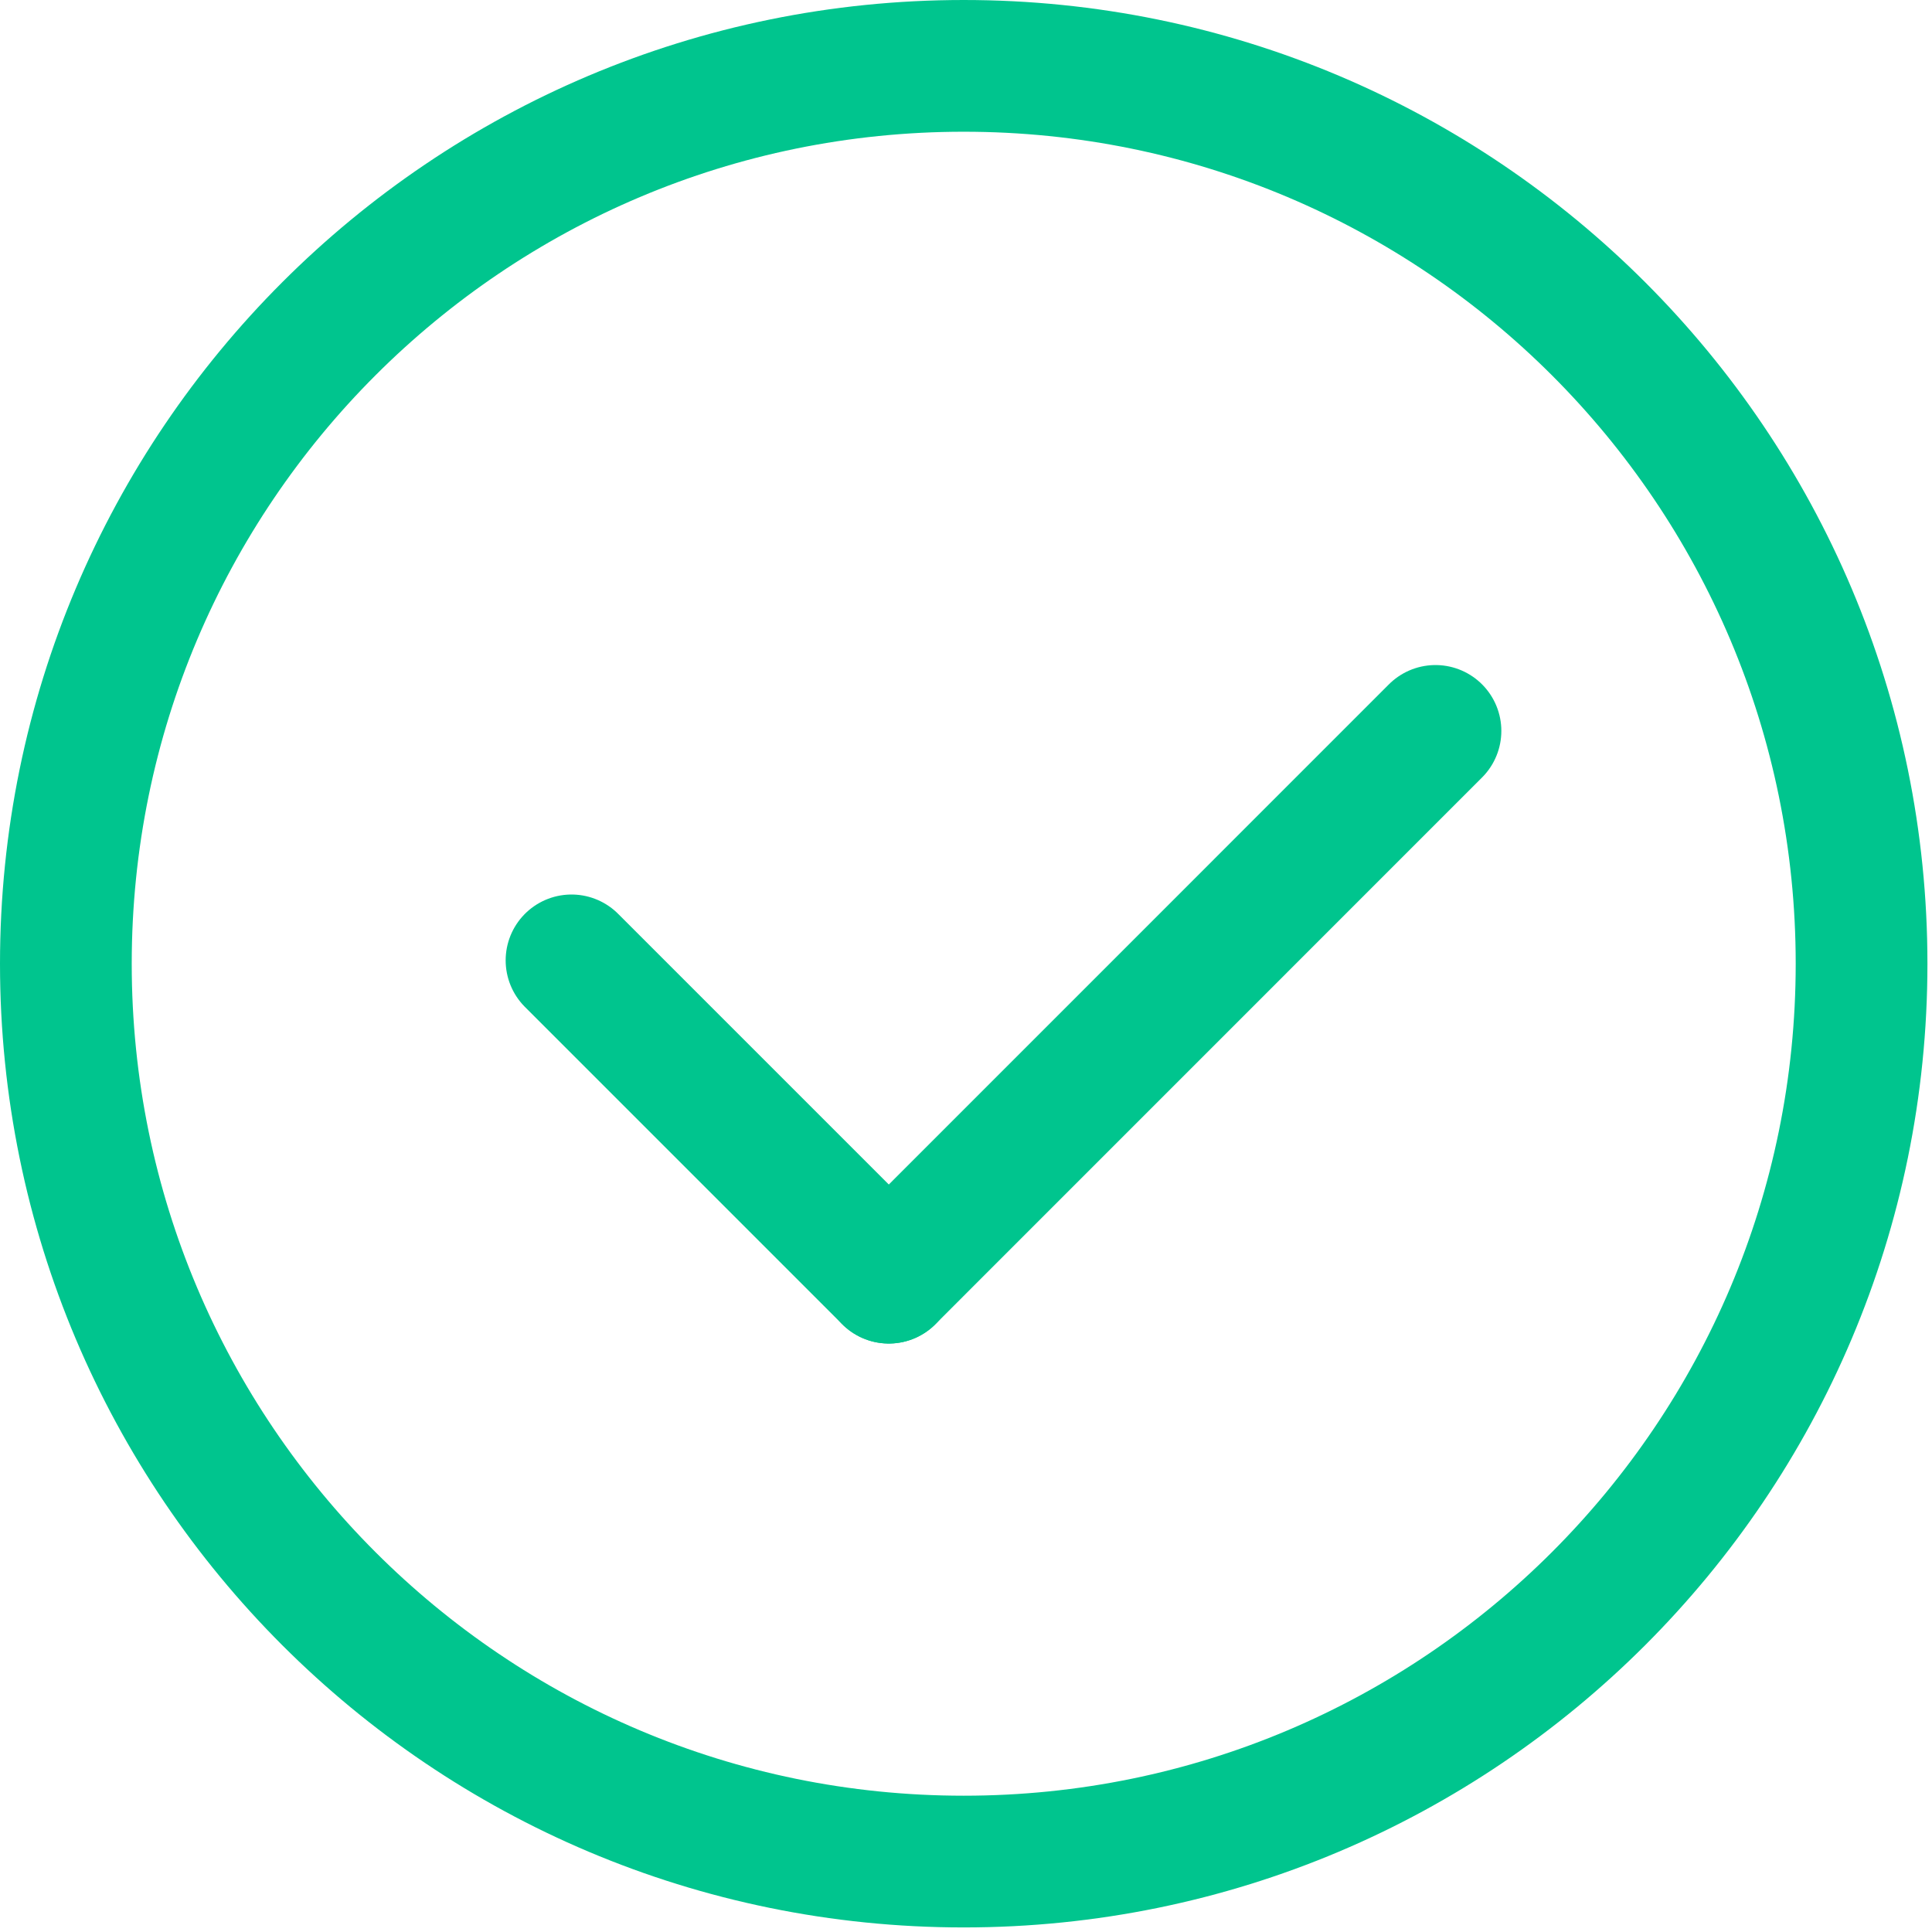 <?xml version="1.0" encoding="UTF-8"?>
<svg width="22px" height="22px" viewBox="0 0 22 22" version="1.1" xmlns="http://www.w3.org/2000/svg" xmlns:xlink="http://www.w3.org/1999/xlink">
    <!-- Generator: Sketch 46.2 (44496) - http://www.bohemiancoding.com/sketch -->
    <title>icon/1200_input-check-a@1x</title>
    <desc>Created with Sketch.</desc>
    <defs></defs>
    <g id="Symbols" stroke="none" stroke-width="1" fill="none" fill-rule="evenodd">
        <g id="icon/1200_input-check-a" stroke-width="1.5" stroke="#00C58E">
            <g id="icon/input-check">
                <g id="Group-3" transform="translate(6, 8)" stroke-linecap="round">
                    <path d="M4.121,6.549 L10.346,0.323" id="Stroke-1"></path>
                    <path d="M0.508,2.936 L4.121,6.549" id="Stroke-2"></path>
                </g>
                <path d="M21.198,10.974 C21.198,5.327 16.621,0.75 10.974,0.75 C5.327,0.75 0.75,5.327 0.75,10.974 C0.75,16.621 5.327,21.198 10.974,21.198 C16.621,21.198 21.198,16.621 21.198,10.974 Z" id="Stroke-3"></path>
            </g>
        </g>
    </g>
</svg>